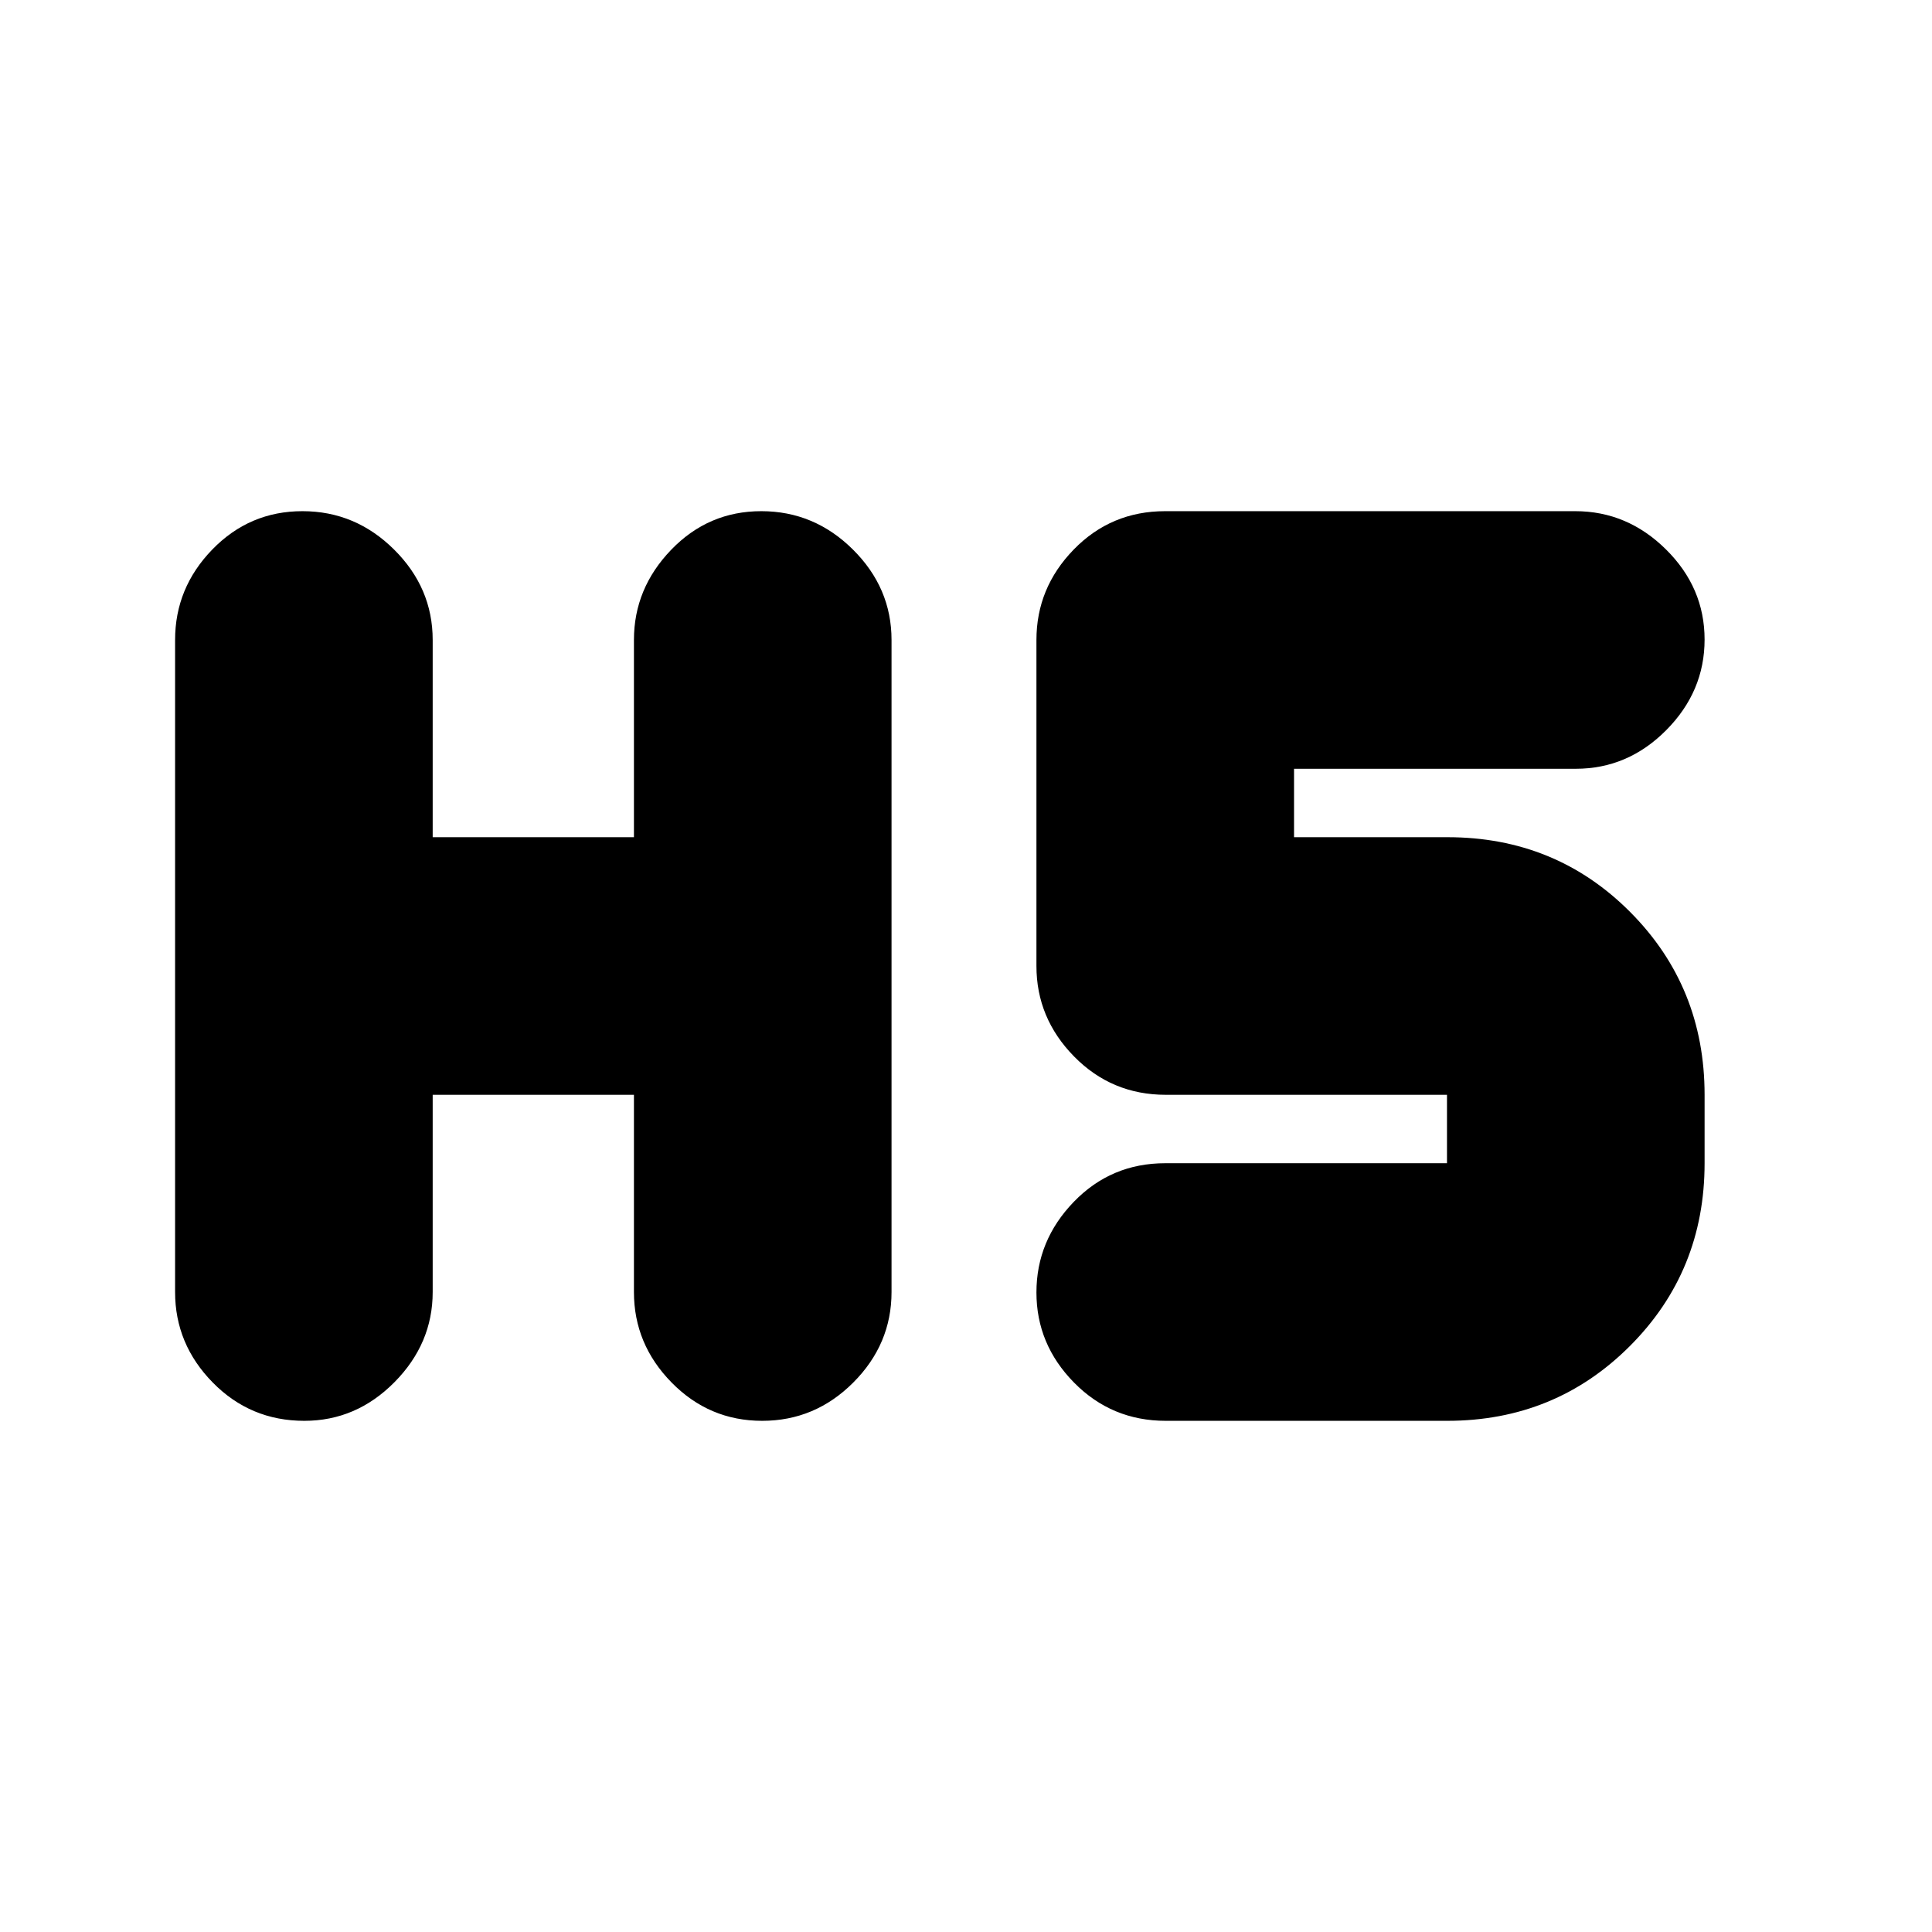 <svg xmlns="http://www.w3.org/2000/svg" height="20" viewBox="0 -960 960 960" width="20"><path d="M151.21-254q-26.81 0-45.51-19.05T87-318v-324q0-25.9 18.49-44.95Q123.98-706 150.29-706t45.51 19.05Q215-667.9 215-642v98h100v-98q0-25.6 18.49-44.8 18.49-19.2 44.8-19.2t45.51 19.05Q443-667.9 443-642v324q0 25.9-18.99 44.95Q405.02-254 378.71-254t-45.01-19.05Q315-292.1 315-318v-98H215v98q0 25.6-18.99 44.8-18.99 19.2-44.8 19.2Zm428.07 0q-26.88 0-45.58-18.99t-18.7-44.8q0-25.81 18.55-45.01T579-382h140v-34H579.28q-26.88 0-45.58-19.05T515-480v-162q0-25.9 18.54-44.95Q552.08-706 578.96-706h203.76q25.88 0 45.08 18.99t19.2 44.8q0 25.81-19.05 45.01T783-578H643v34h76.25Q773-544 810-506.85T847-416v34q0 53.7-37.13 90.85Q772.75-254 719.08-254h-139.8Z"/></svg>